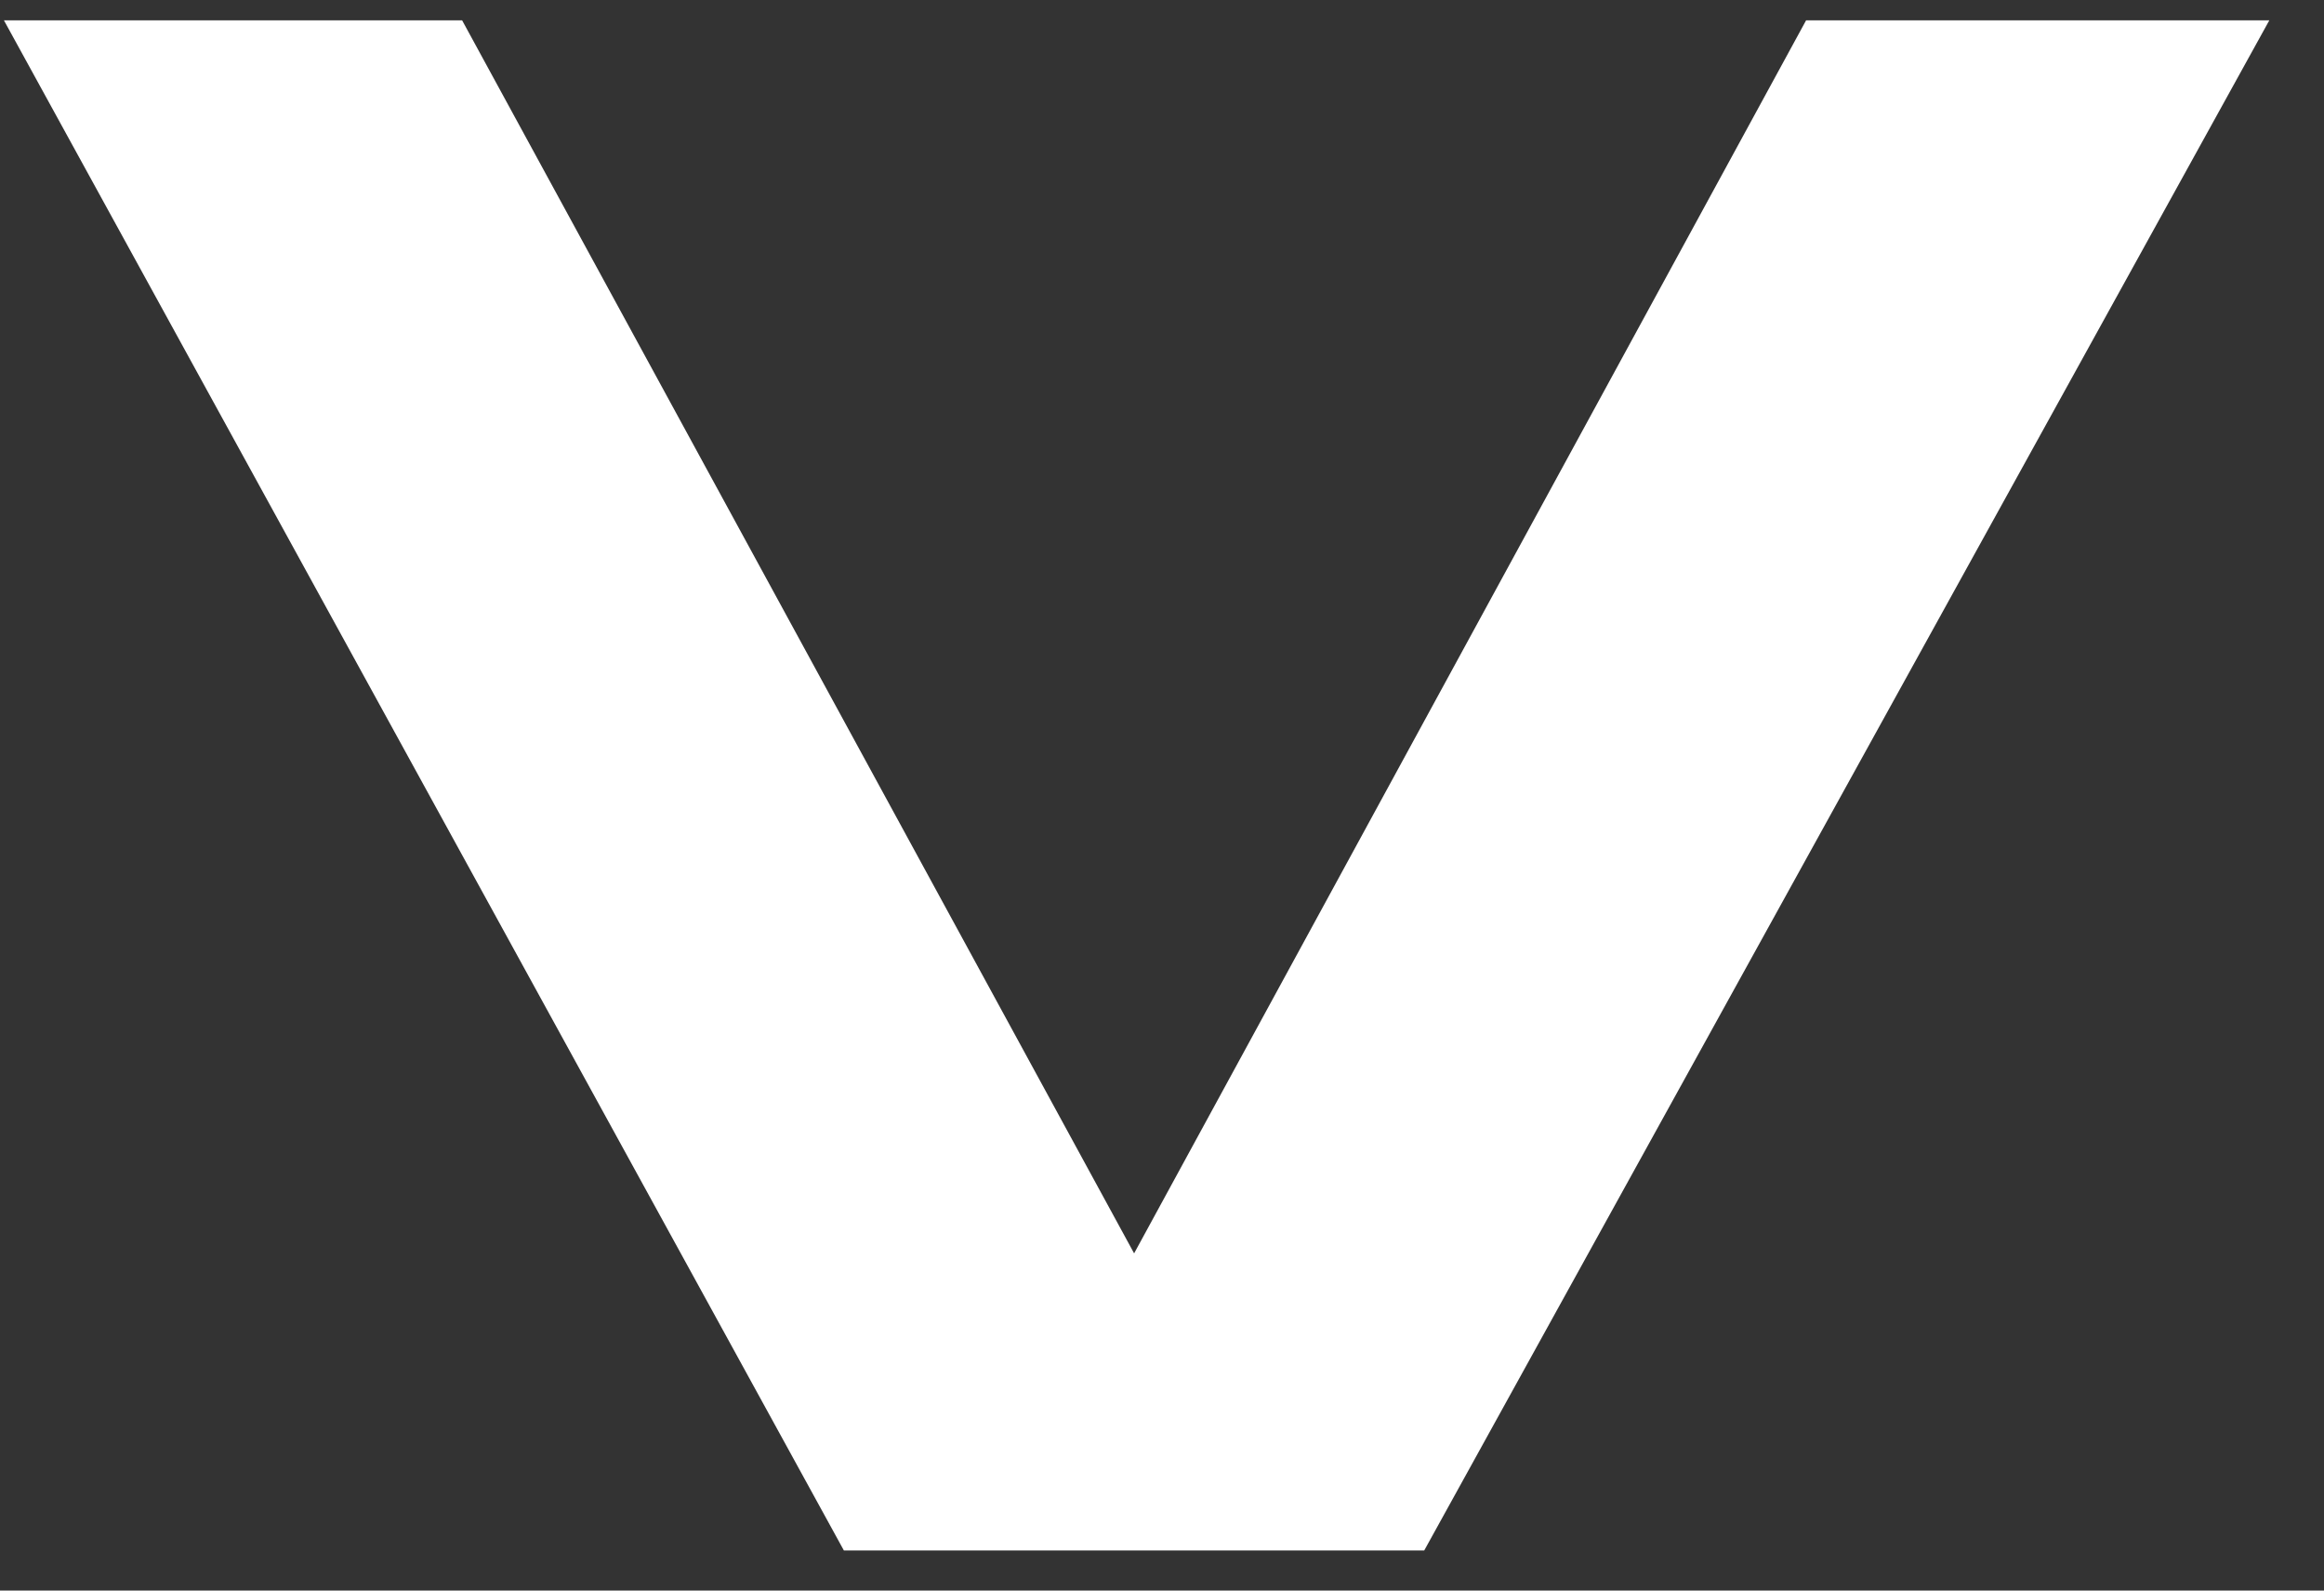 <svg width="19" height="13" viewBox="0 0 19 13" fill="none" xmlns="http://www.w3.org/2000/svg">
<rect x="0" y="0" width="19" height="13" fill="#333333" stroke="none"/>
<path d="M6.899 12.672H11.644L18.553 0.166H14.766L9.272 10.244L3.778 0.166H0.032L6.899 12.672Z" fill="white"/>
</svg>
